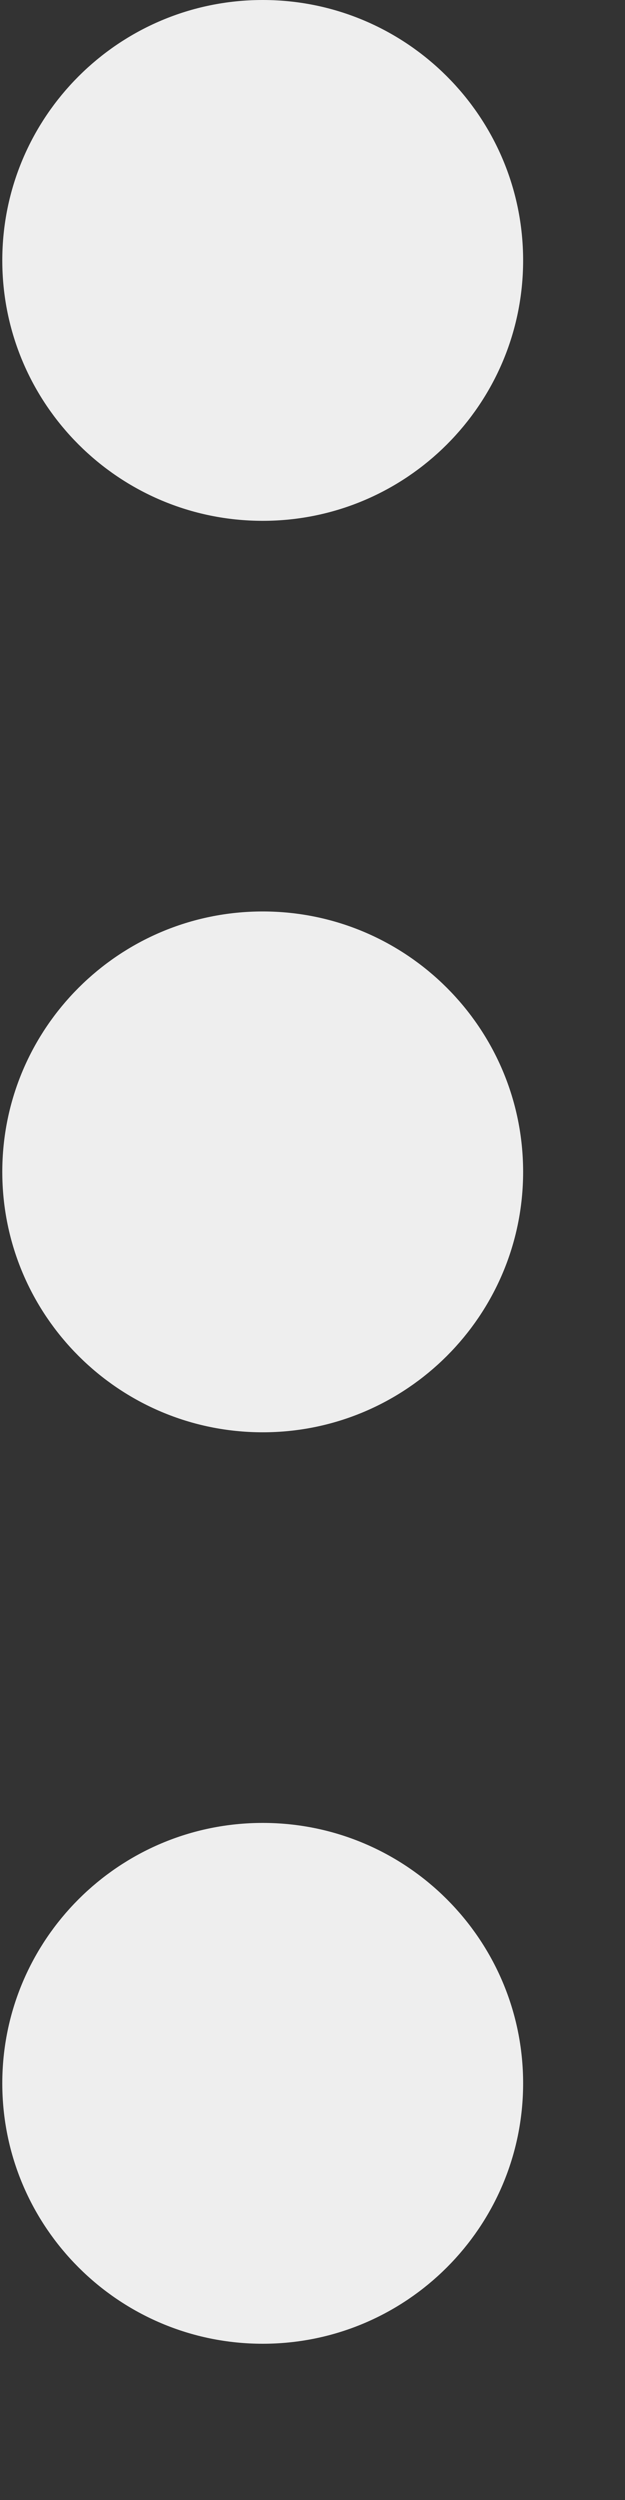 <svg width="3" height="12" viewBox="0 0 3 12" fill="none" xmlns="http://www.w3.org/2000/svg">
<rect x="0" y="0" width="3" height="12" fill="#333333" stroke="none"/>
<path d="M1.261 6.875C1.951 6.875 2.511 6.315 2.511 5.625C2.511 4.935 1.951 4.375 1.261 4.375C0.571 4.375 0.011 4.935 0.011 5.625C0.011 6.315 0.571 6.875 1.261 6.875Z" fill="#EEEEEE"/>
<path d="M1.261 2.5C1.951 2.5 2.511 1.94 2.511 1.25C2.511 0.56 1.951 0 1.261 0C0.571 0 0.011 0.56 0.011 1.25C0.011 1.94 0.571 2.5 1.261 2.5Z" fill="#EEEEEE"/>
<path d="M1.261 11.25C1.951 11.25 2.511 10.69 2.511 10C2.511 9.31 1.951 8.75 1.261 8.75C0.571 8.75 0.011 9.31 0.011 10C0.011 10.69 0.571 11.25 1.261 11.25Z" fill="#EEEEEE"/>
</svg>

